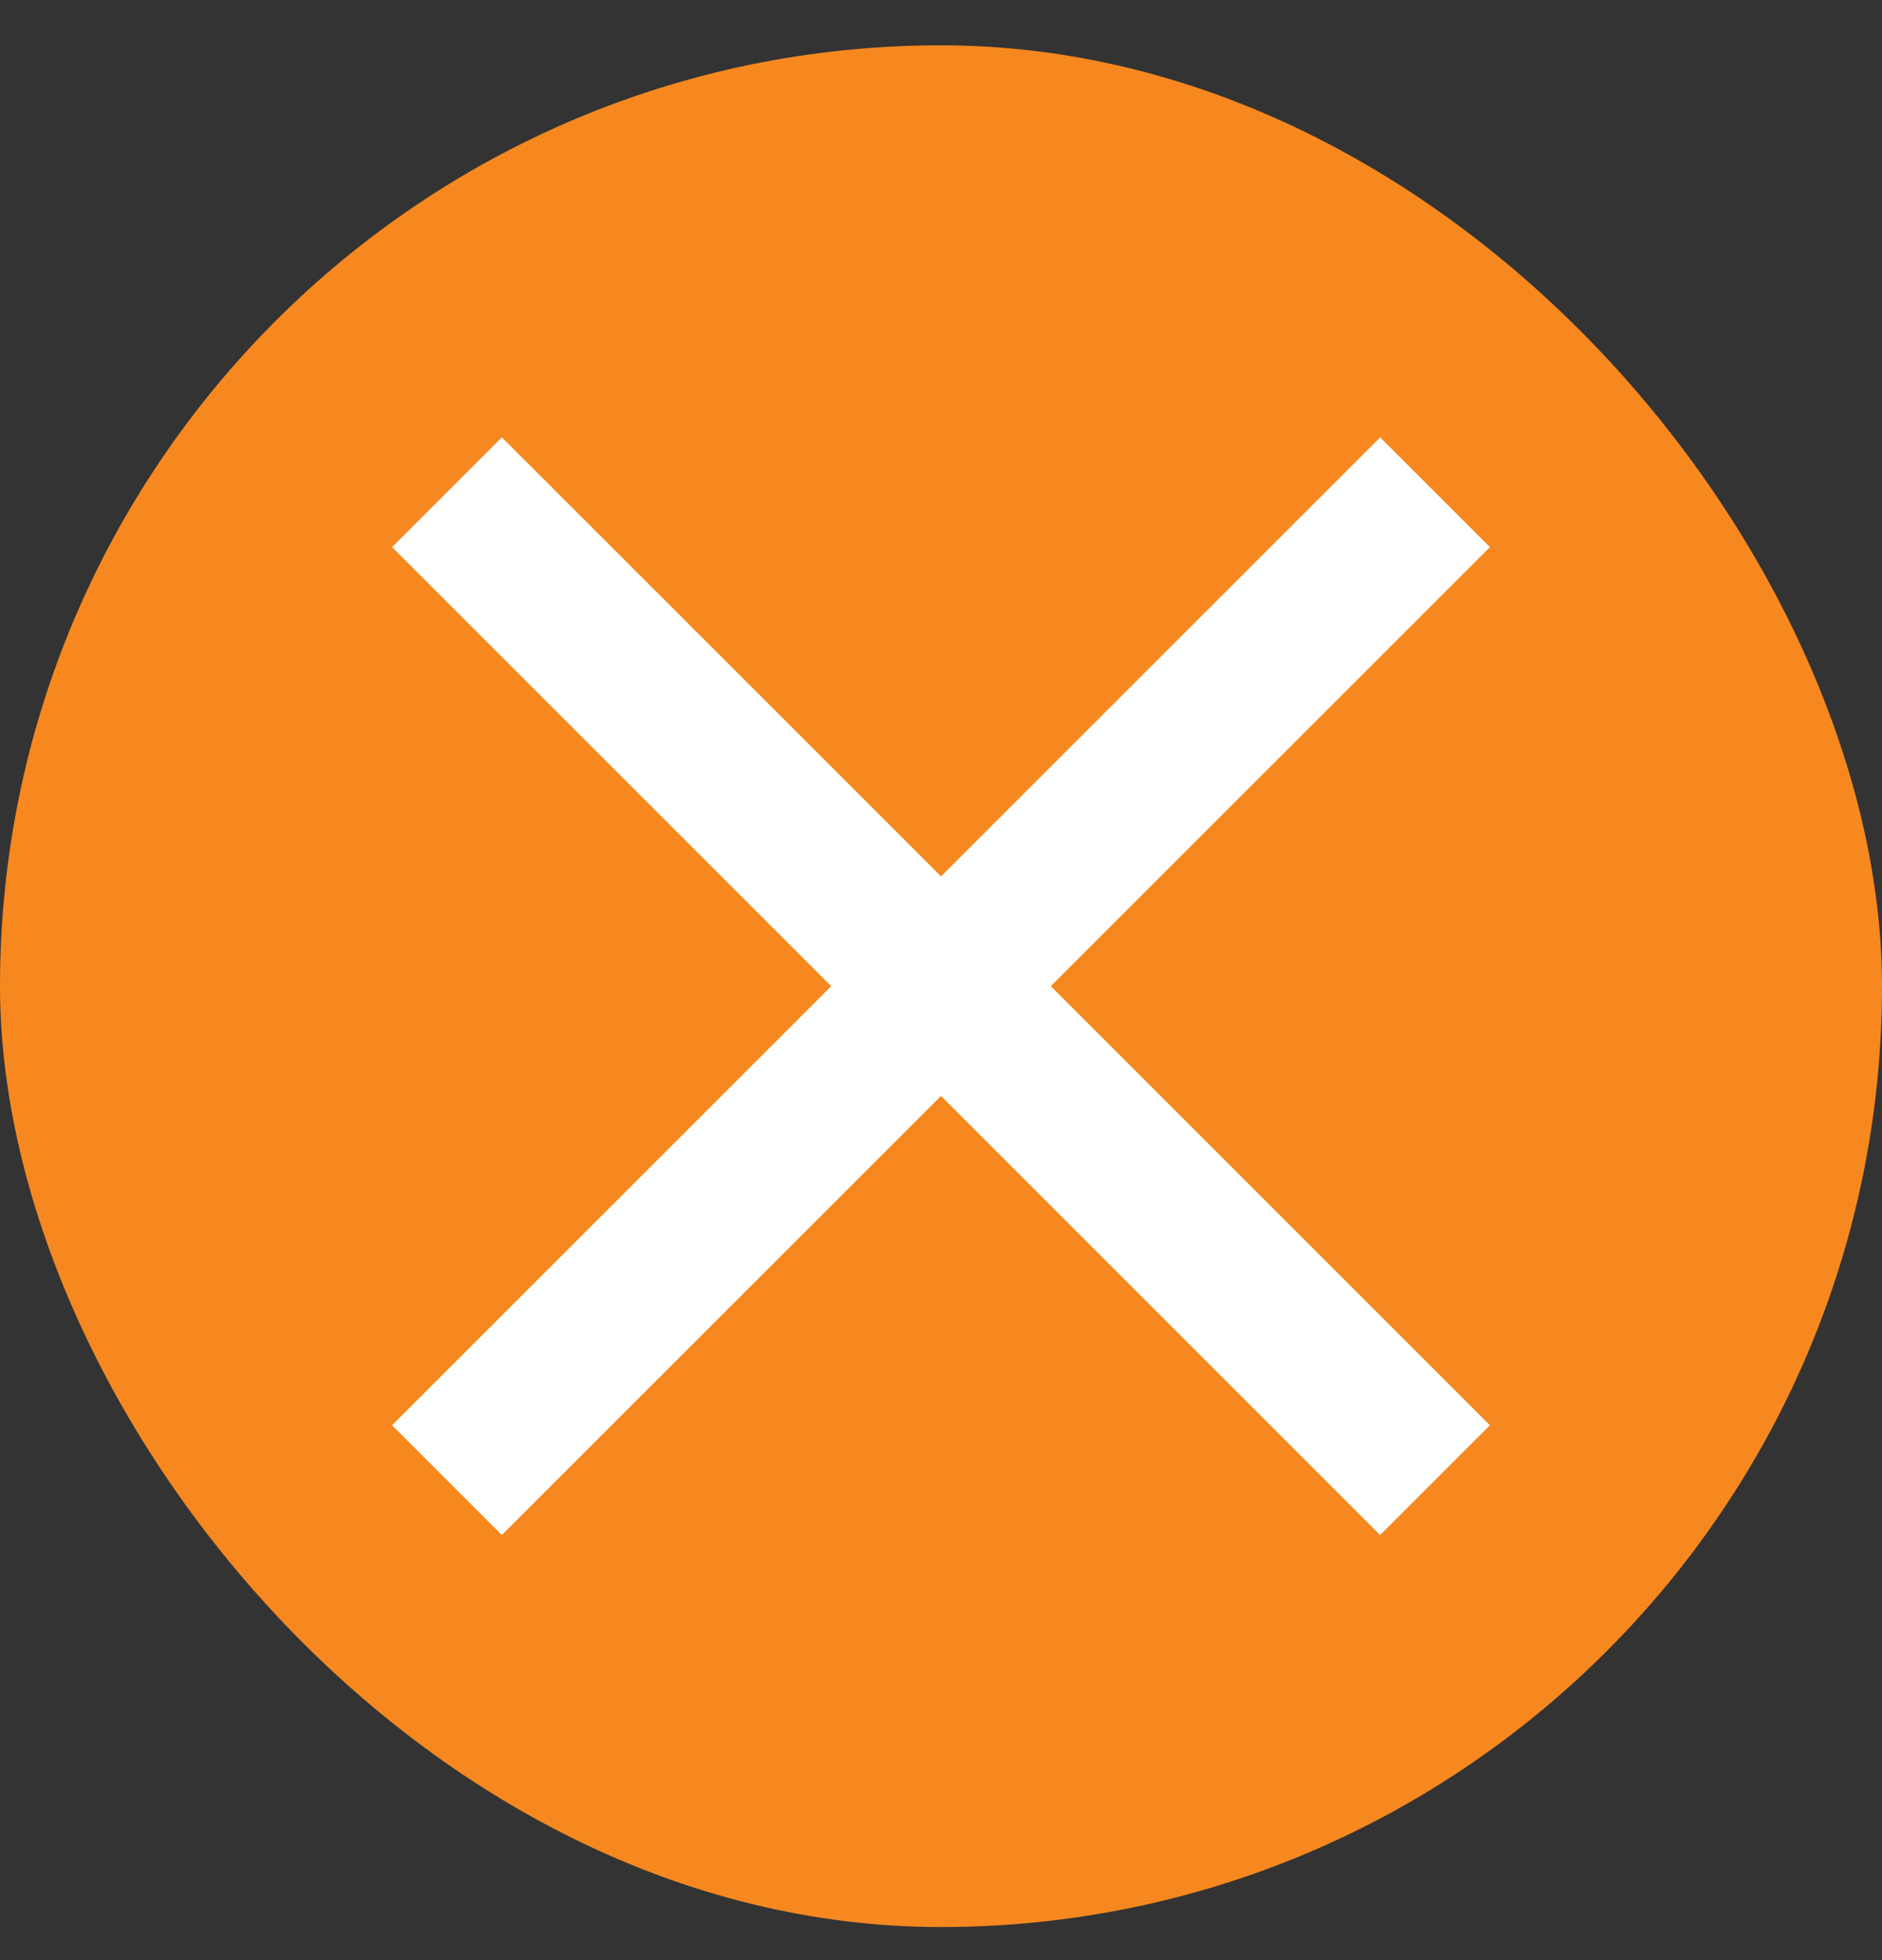 <svg width="24" height="25" viewBox="0 0 24 25" fill="none" xmlns="http://www.w3.org/2000/svg">
<rect x="0" y="0" width="24" height="25" fill="#333333" stroke="none"/>
<rect y="0.578" width="24" height="24" rx="12" fill="#F6881F"/>
<path d="M6.4 19.578L5 18.178L10.6 12.578L5 6.978L6.4 5.578L12 11.178L17.6 5.578L19 6.978L13.4 12.578L19 18.178L17.6 19.578L12 13.978L6.4 19.578Z" fill="white"/>
</svg>
